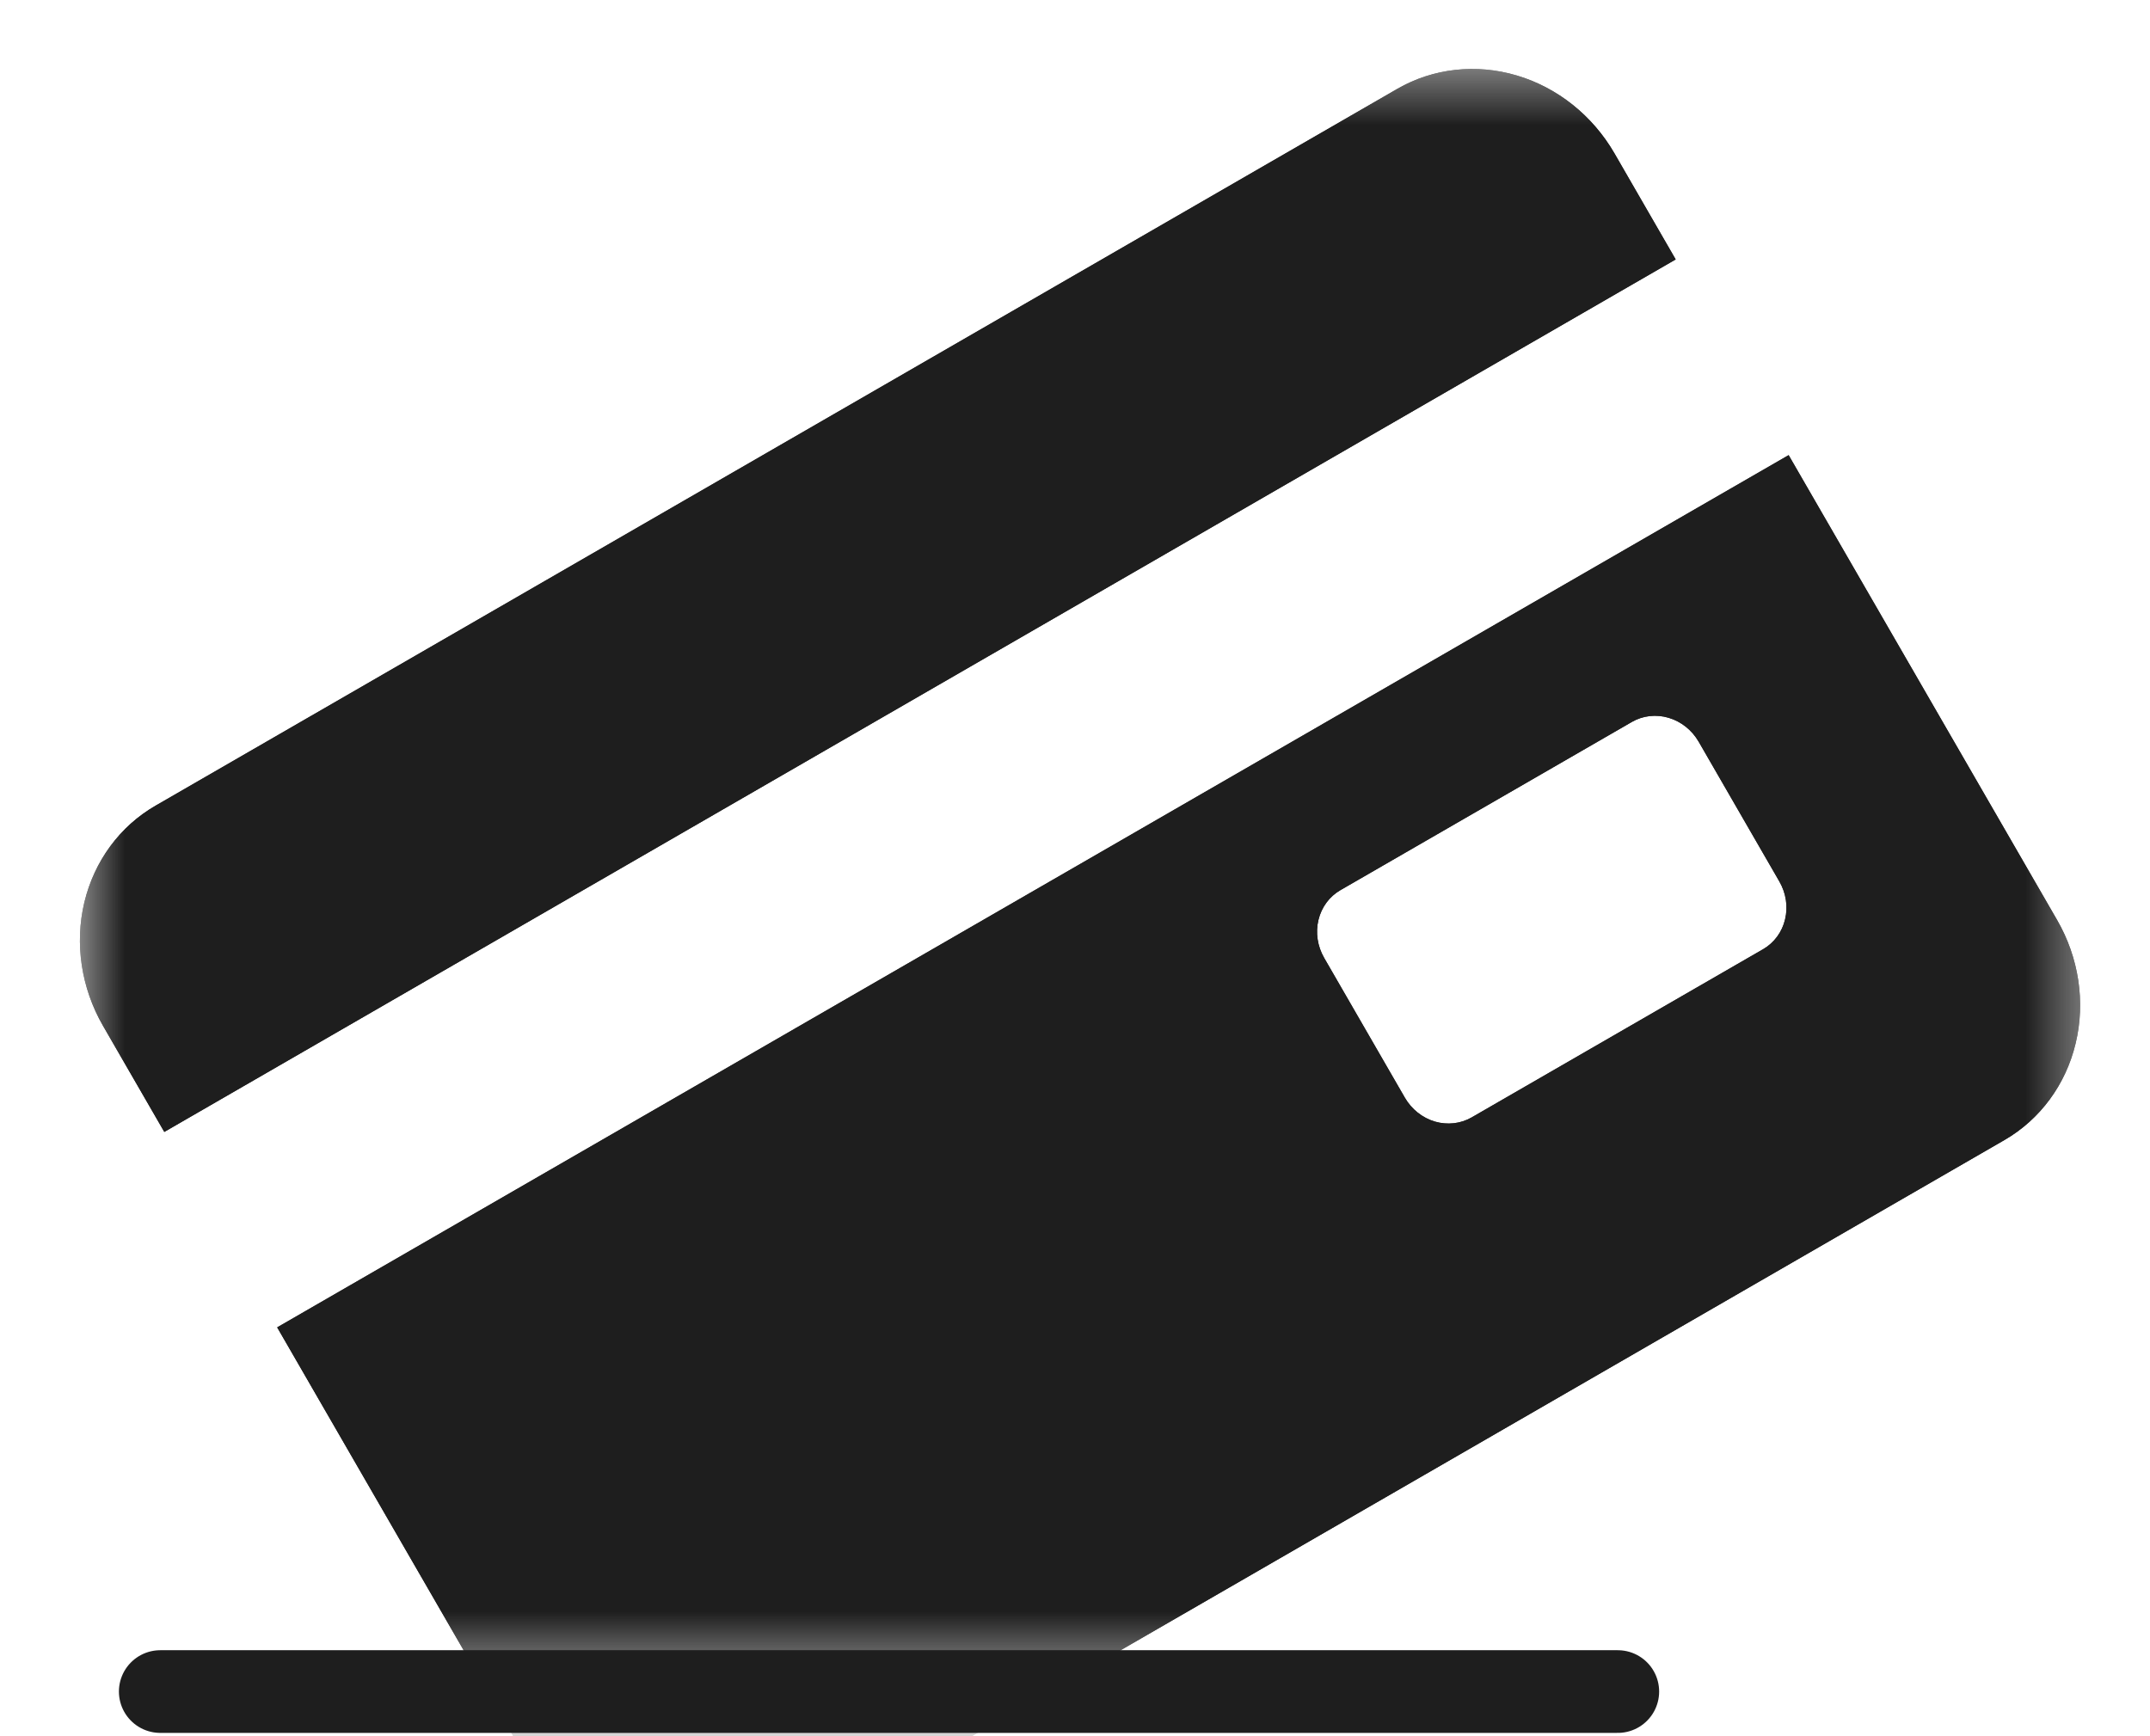 <svg width="26" height="21" viewBox="0 0 26 21" fill="none" xmlns="http://www.w3.org/2000/svg">
<mask id="mask0_1_547" style="mask-type:alpha" maskUnits="userSpaceOnUse" x="0" y="0" width="26" height="21">
<rect x="0.824" y="0.606" width="24.615" height="19.753" fill="#1E1E1E"/>
</mask>
<g mask="url(#mask0_1_547)">
<path d="M19.523 1.854L20.264 3.138L1.987 13.691L1.245 12.406C0.982 11.95 0.901 11.413 1.02 10.914C1.14 10.414 1.45 9.993 1.883 9.744L16.899 1.074C17.331 0.825 17.851 0.767 18.343 0.913C18.835 1.059 19.259 1.398 19.523 1.854ZM3.352 16.055L6.599 21.679C6.863 22.136 7.287 22.474 7.779 22.62C8.272 22.767 8.791 22.708 9.224 22.459L24.24 13.789C24.672 13.539 24.982 13.118 25.101 12.619C25.221 12.12 25.14 11.583 24.876 11.127L21.63 5.505L3.352 16.055ZM21.518 10.662C21.599 10.802 21.624 10.967 21.587 11.12C21.551 11.274 21.455 11.403 21.323 11.48L17.796 13.516C17.663 13.592 17.504 13.61 17.352 13.566C17.201 13.521 17.07 13.417 16.989 13.277L16.013 11.586C15.932 11.445 15.907 11.28 15.944 11.127C15.981 10.973 16.076 10.844 16.209 10.767L19.736 8.731C19.869 8.655 20.028 8.637 20.179 8.682C20.331 8.727 20.461 8.831 20.542 8.971L21.518 10.662Z" fill="#1E1E1E"/>
<path d="M19.523 1.854L20.264 3.138L1.987 13.691L1.245 12.406C0.982 11.95 0.901 11.413 1.02 10.914C1.14 10.414 1.45 9.993 1.883 9.744L16.899 1.074C17.331 0.825 17.851 0.767 18.343 0.913C18.835 1.059 19.259 1.398 19.523 1.854ZM3.352 16.055L6.599 21.679C6.863 22.136 7.287 22.474 7.779 22.62C8.272 22.767 8.791 22.708 9.224 22.459L24.24 13.789C24.672 13.539 24.982 13.118 25.101 12.619C25.221 12.12 25.14 11.583 24.876 11.127L21.63 5.505L3.352 16.055ZM21.518 10.662C21.599 10.802 21.624 10.967 21.587 11.12C21.551 11.274 21.455 11.403 21.323 11.48L17.796 13.516C17.663 13.592 17.504 13.61 17.352 13.566C17.201 13.521 17.07 13.417 16.989 13.277L16.013 11.586C15.932 11.445 15.907 11.28 15.944 11.127C15.981 10.973 16.076 10.844 16.209 10.767L19.736 8.731C19.869 8.655 20.028 8.637 20.179 8.682C20.331 8.727 20.461 8.831 20.542 8.971L21.518 10.662Z" fill="#1E1E1E"/>
</g>
<path d="M1.938 20.46H19.564" stroke="#1E1E1E" stroke-linecap="round"/>
</svg>
